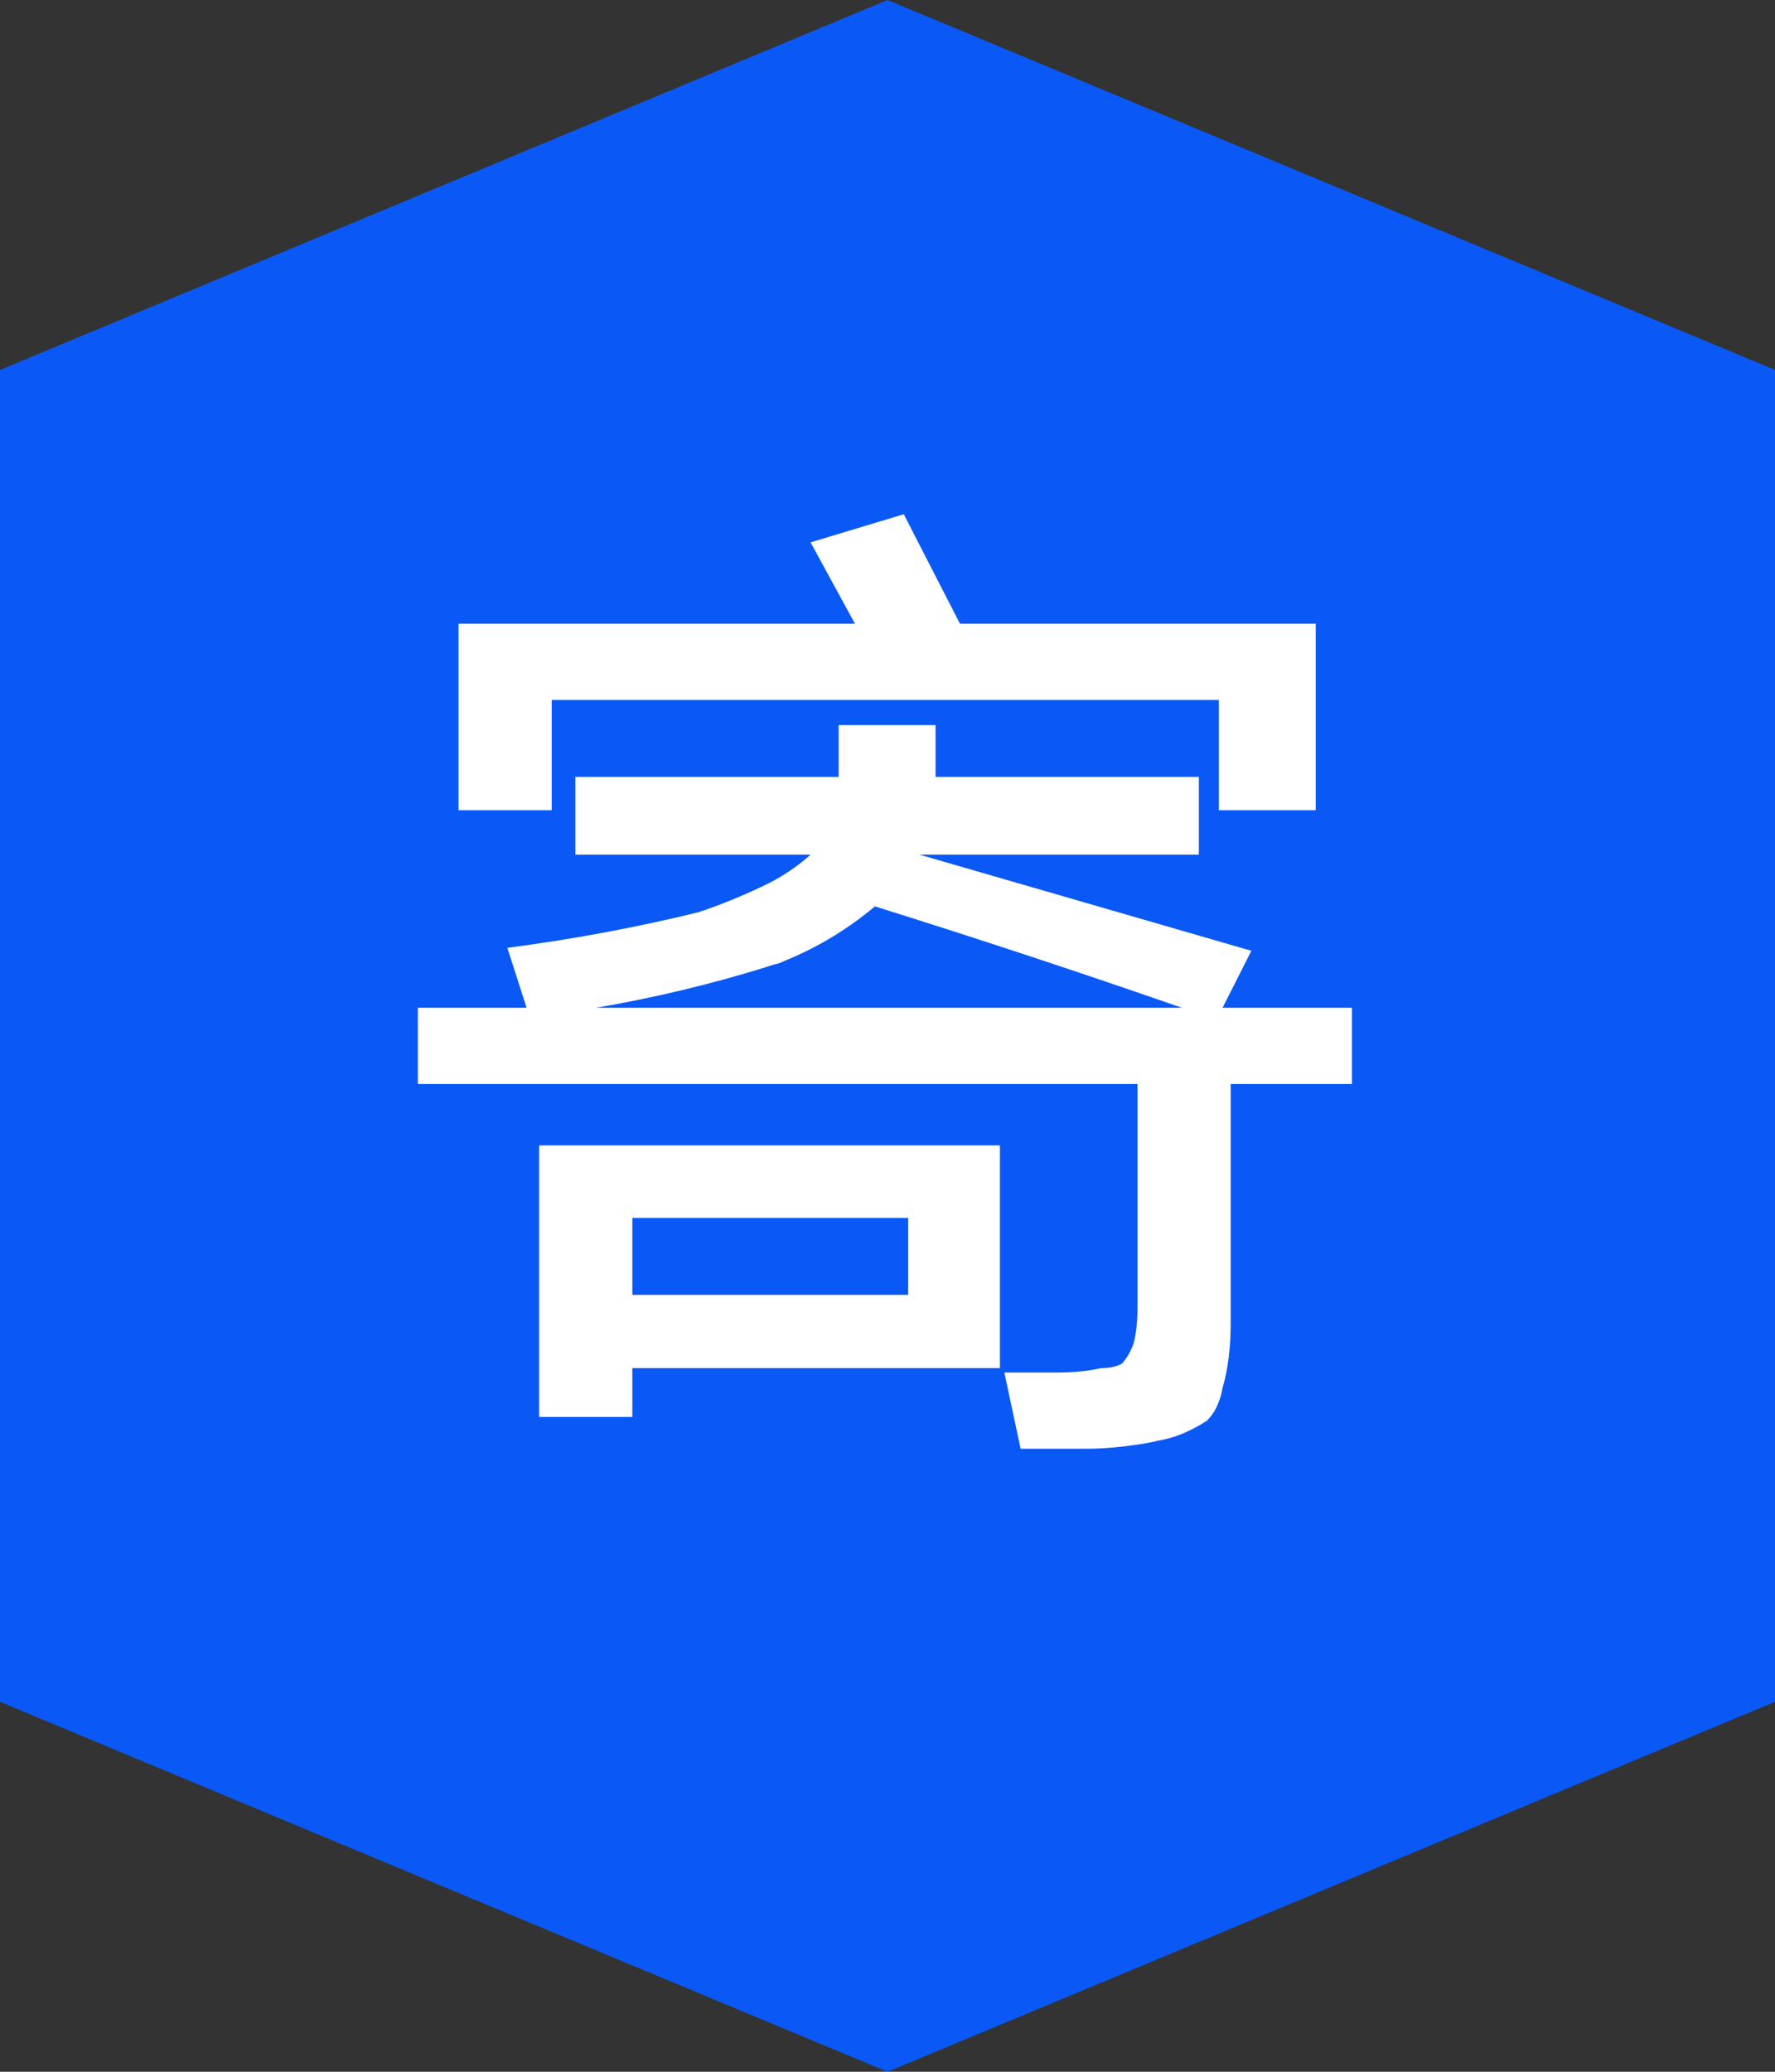 <svg width="24" height="28" viewBox="0 0 24 28" fill="none" xmlns="http://www.w3.org/2000/svg" xmlns:xlink="http://www.w3.org/1999/xlink">
	<rect x="0" y="0" width="24" height="28" fill="#333333" stroke="none"/>
	<desc>
			Created with Pixso.
	</desc>
	<defs/>
	<path d="M0 5L12 0L24 5L24 14L24 23L12 28L0 23L0 14L0 5Z" fill="#0A59F7" fill-opacity="1" fill-rule="evenodd"/>
	<path d="M6.2 8.43L6.2 10.95L7.46 10.95L7.46 9.46L16.48 9.46L16.48 10.95L17.79 10.95L17.79 8.43L12.98 8.43L12.22 6.95L10.96 7.33L11.56 8.43L6.2 8.43ZM14.29 18.55L13.58 18.55L13.8 19.58L14.67 19.58Q15 19.58 15.33 19.53Q15.5 19.51 15.66 19.47Q15.98 19.42 16.32 19.2Q16.48 19.04 16.53 18.76Q16.64 18.38 16.64 17.89L16.64 14.65L18.28 14.65L18.28 13.62L16.53 13.62L16.92 12.85Q14.67 12.2 12.43 11.55L16.21 11.55L16.21 10.5L12.65 10.5L12.65 9.8L11.34 9.8L11.34 10.5L7.78 10.5L7.78 11.55L10.96 11.55Q10.73 11.76 10.41 11.93Q9.96 12.15 9.53 12.3Q9.49 12.31 9.44 12.33Q8.17 12.64 6.86 12.81L7.12 13.62L5.65 13.62L5.65 14.65L15.38 14.65L15.38 17.67Q15.38 17.95 15.33 18.15Q15.27 18.32 15.17 18.43Q15.06 18.49 14.89 18.49Q14.63 18.55 14.29 18.55ZM15.98 13.62L8.06 13.62Q9.23 13.42 10.36 13.07Q10.44 13.04 10.53 13.02Q10.6 12.99 10.67 12.96Q11.29 12.7 11.83 12.25Q13.91 12.9 15.98 13.62ZM7.29 15.48L7.29 19.15L8.55 19.15L8.55 18.49L13.52 18.49L13.52 15.48L7.29 15.48ZM8.55 17.5L8.55 16.46L12.28 16.46L12.28 17.5L8.55 17.5Z" fill="#FFFFFF" fill-opacity="1" fill-rule="evenodd"/>
</svg>
